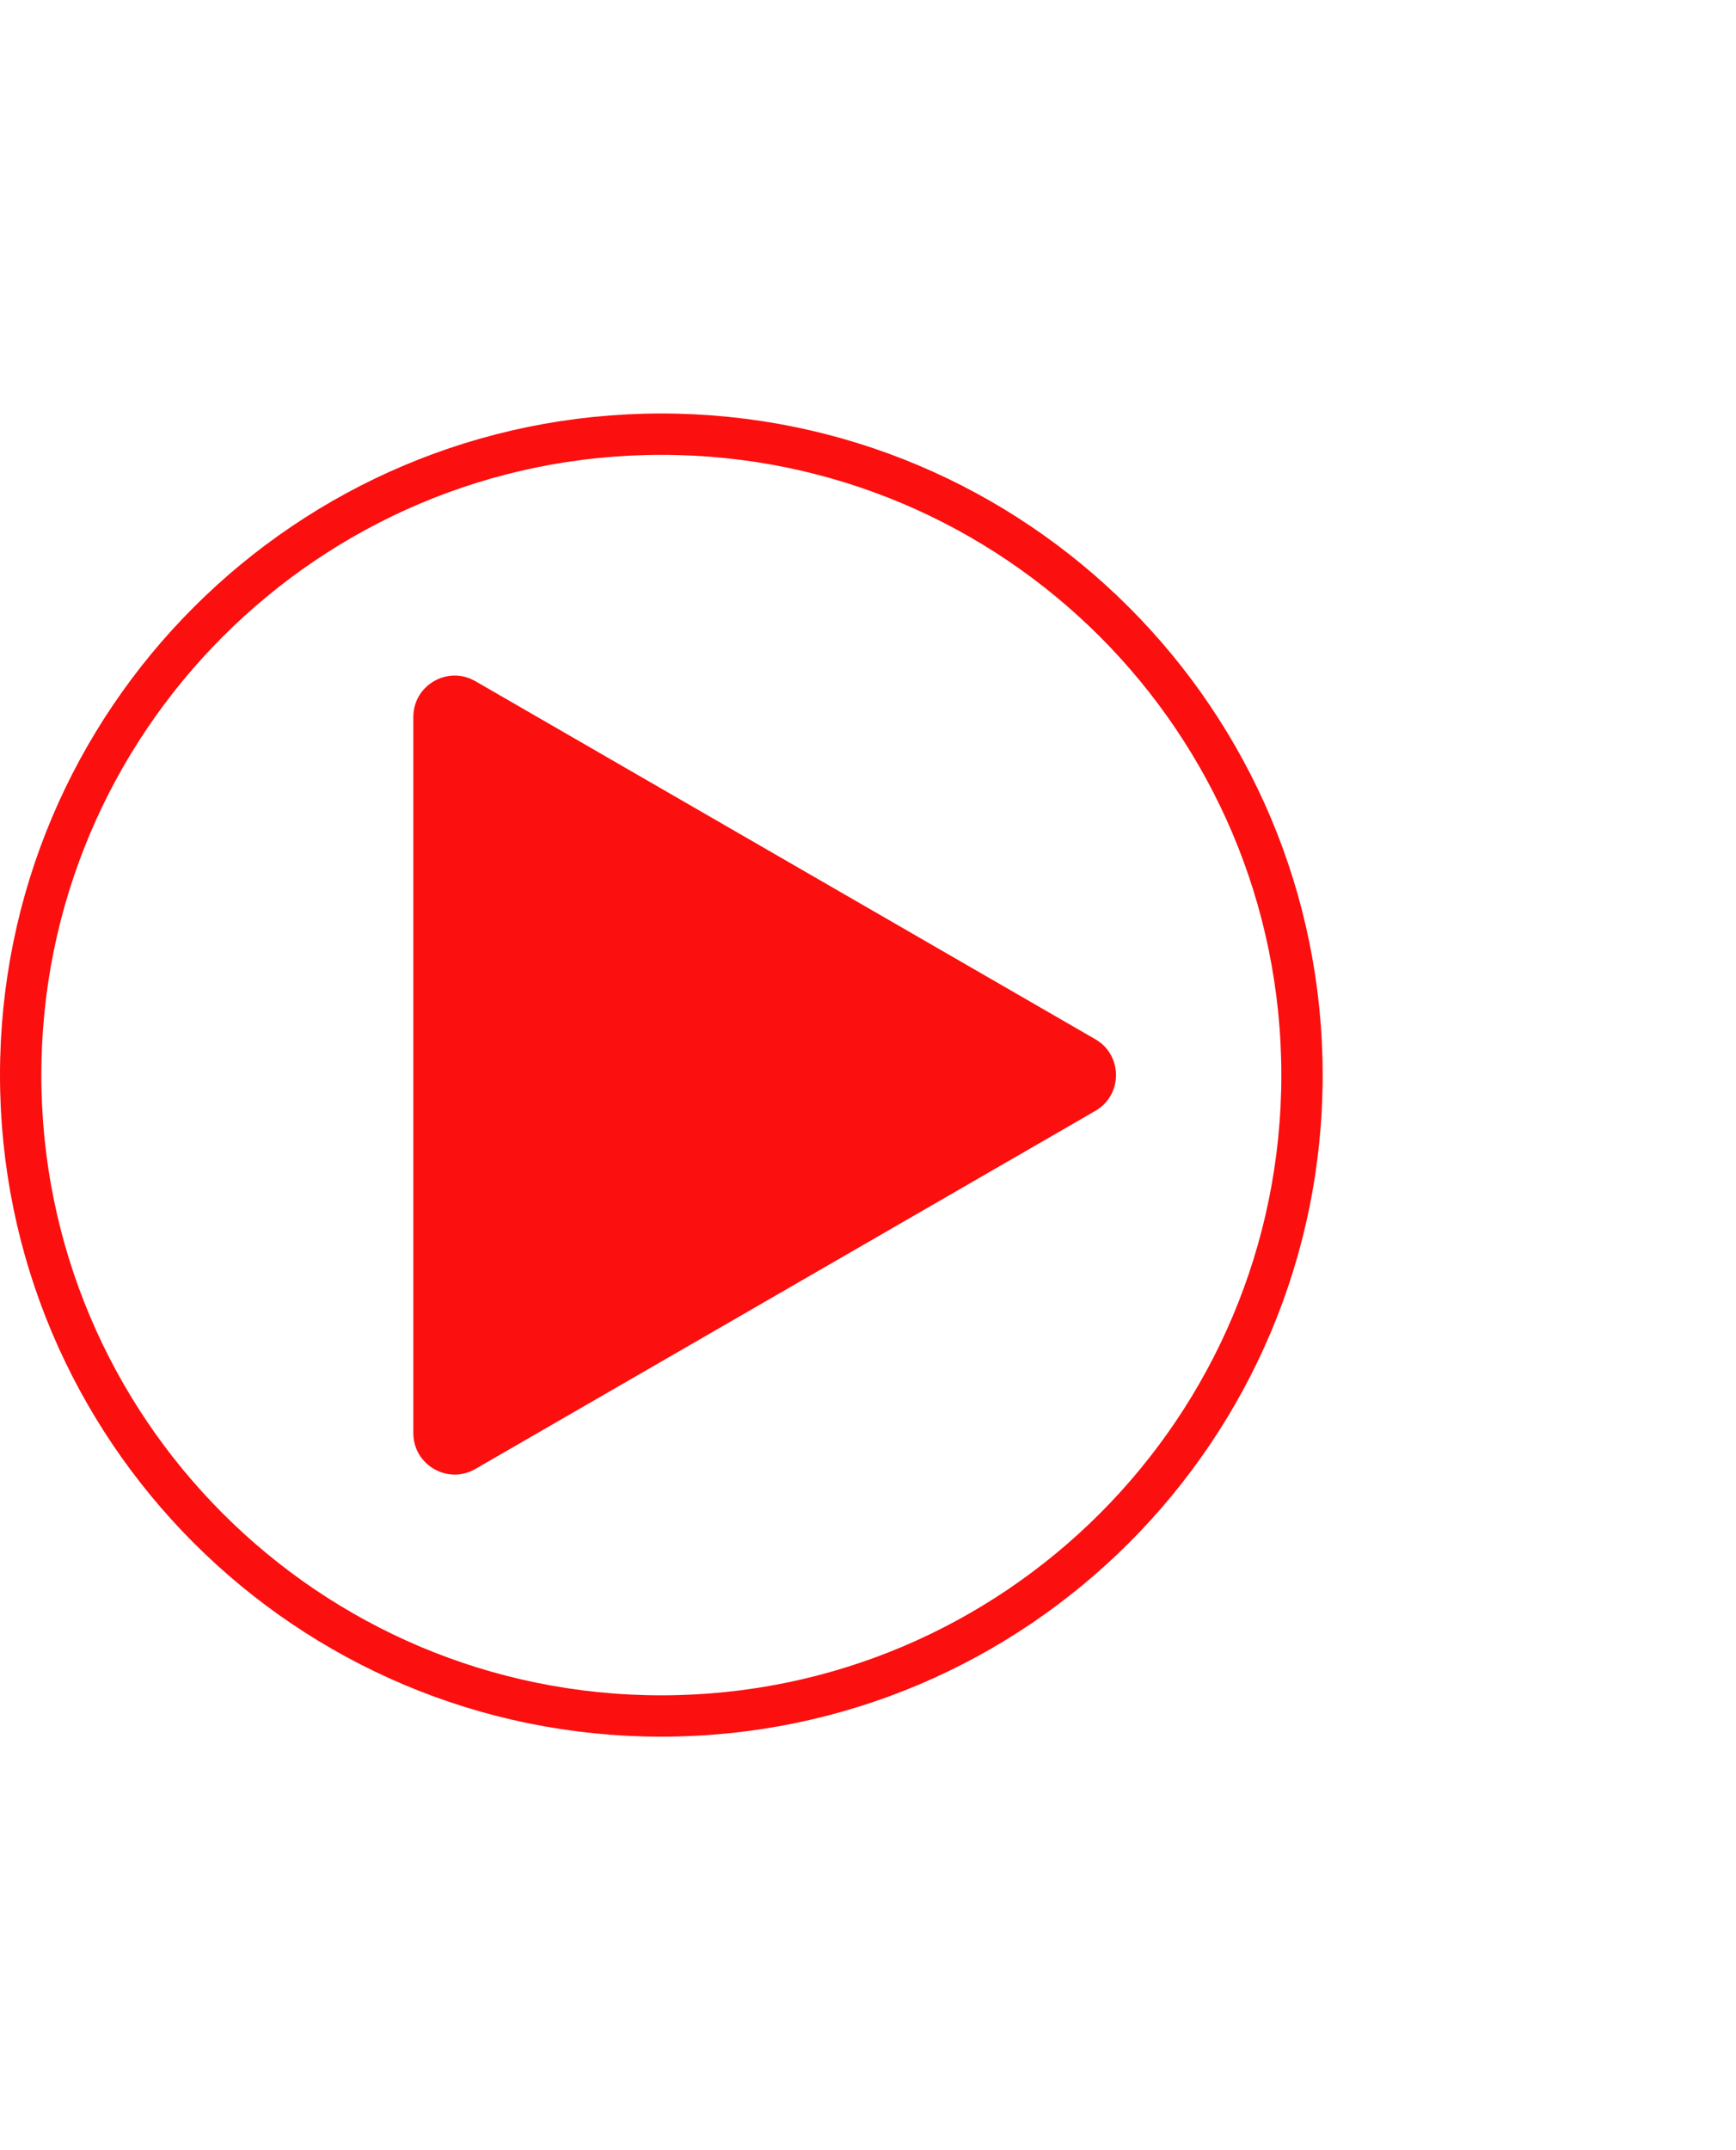 <svg width="84" height="104" viewBox="0 0 84 104" fill="none" xmlns="http://www.w3.org/2000/svg">
  <g filter="url(#filter0_d_805_76676)">
    <path d="M64 52C64 34.327 49.673 20 32 20C14.327 20 0 34.327 0 52C0 69.673 14.327 84 32 84C49.673 84 64 69.673 64 52Z" fill="white" />
    <path d="M63 52C63 34.879 49.121 21 32 21C14.879 21 1 34.879 1 52C1 69.121 14.879 83 32 83C49.121 83 63 69.121 63 52Z" stroke="#FB0F0F" stroke-width="2" />
    <path d="M53 50.267C54.333 51.037 54.333 52.962 53 53.731L23 71.052C21.667 71.822 20 70.859 20 69.32V34.679C20 33.139 21.667 32.177 23 32.947L53 50.267Z" fill="#FB0F0F" />
  </g>
  <defs>
    <filter id="filter0_d_805_76676" x="-20" y="0" width="104" height="104" filterUnits="userSpaceOnUse" color-interpolation-filters="sRGB">
      <feFlood flood-opacity="0" result="BackgroundImageFix" />
      <feColorMatrix in="SourceAlpha" type="matrix" values="0 0 0 0 0 0 0 0 0 0 0 0 0 0 0 0 0 0 127 0" result="hardAlpha" />
      <feOffset />
      <feGaussianBlur stdDeviation="10" />
      <feComposite in2="hardAlpha" operator="out" />
      <feColorMatrix type="matrix" values="0 0 0 0 0.886 0 0 0 0 0.384 0 0 0 0 0.078 0 0 0 1 0" />
      <feBlend mode="normal" in2="BackgroundImageFix" result="effect1_dropShadow_805_76676" />
      <feBlend mode="normal" in="SourceGraphic" in2="effect1_dropShadow_805_76676" result="shape" />
    </filter>
  </defs>
</svg>
